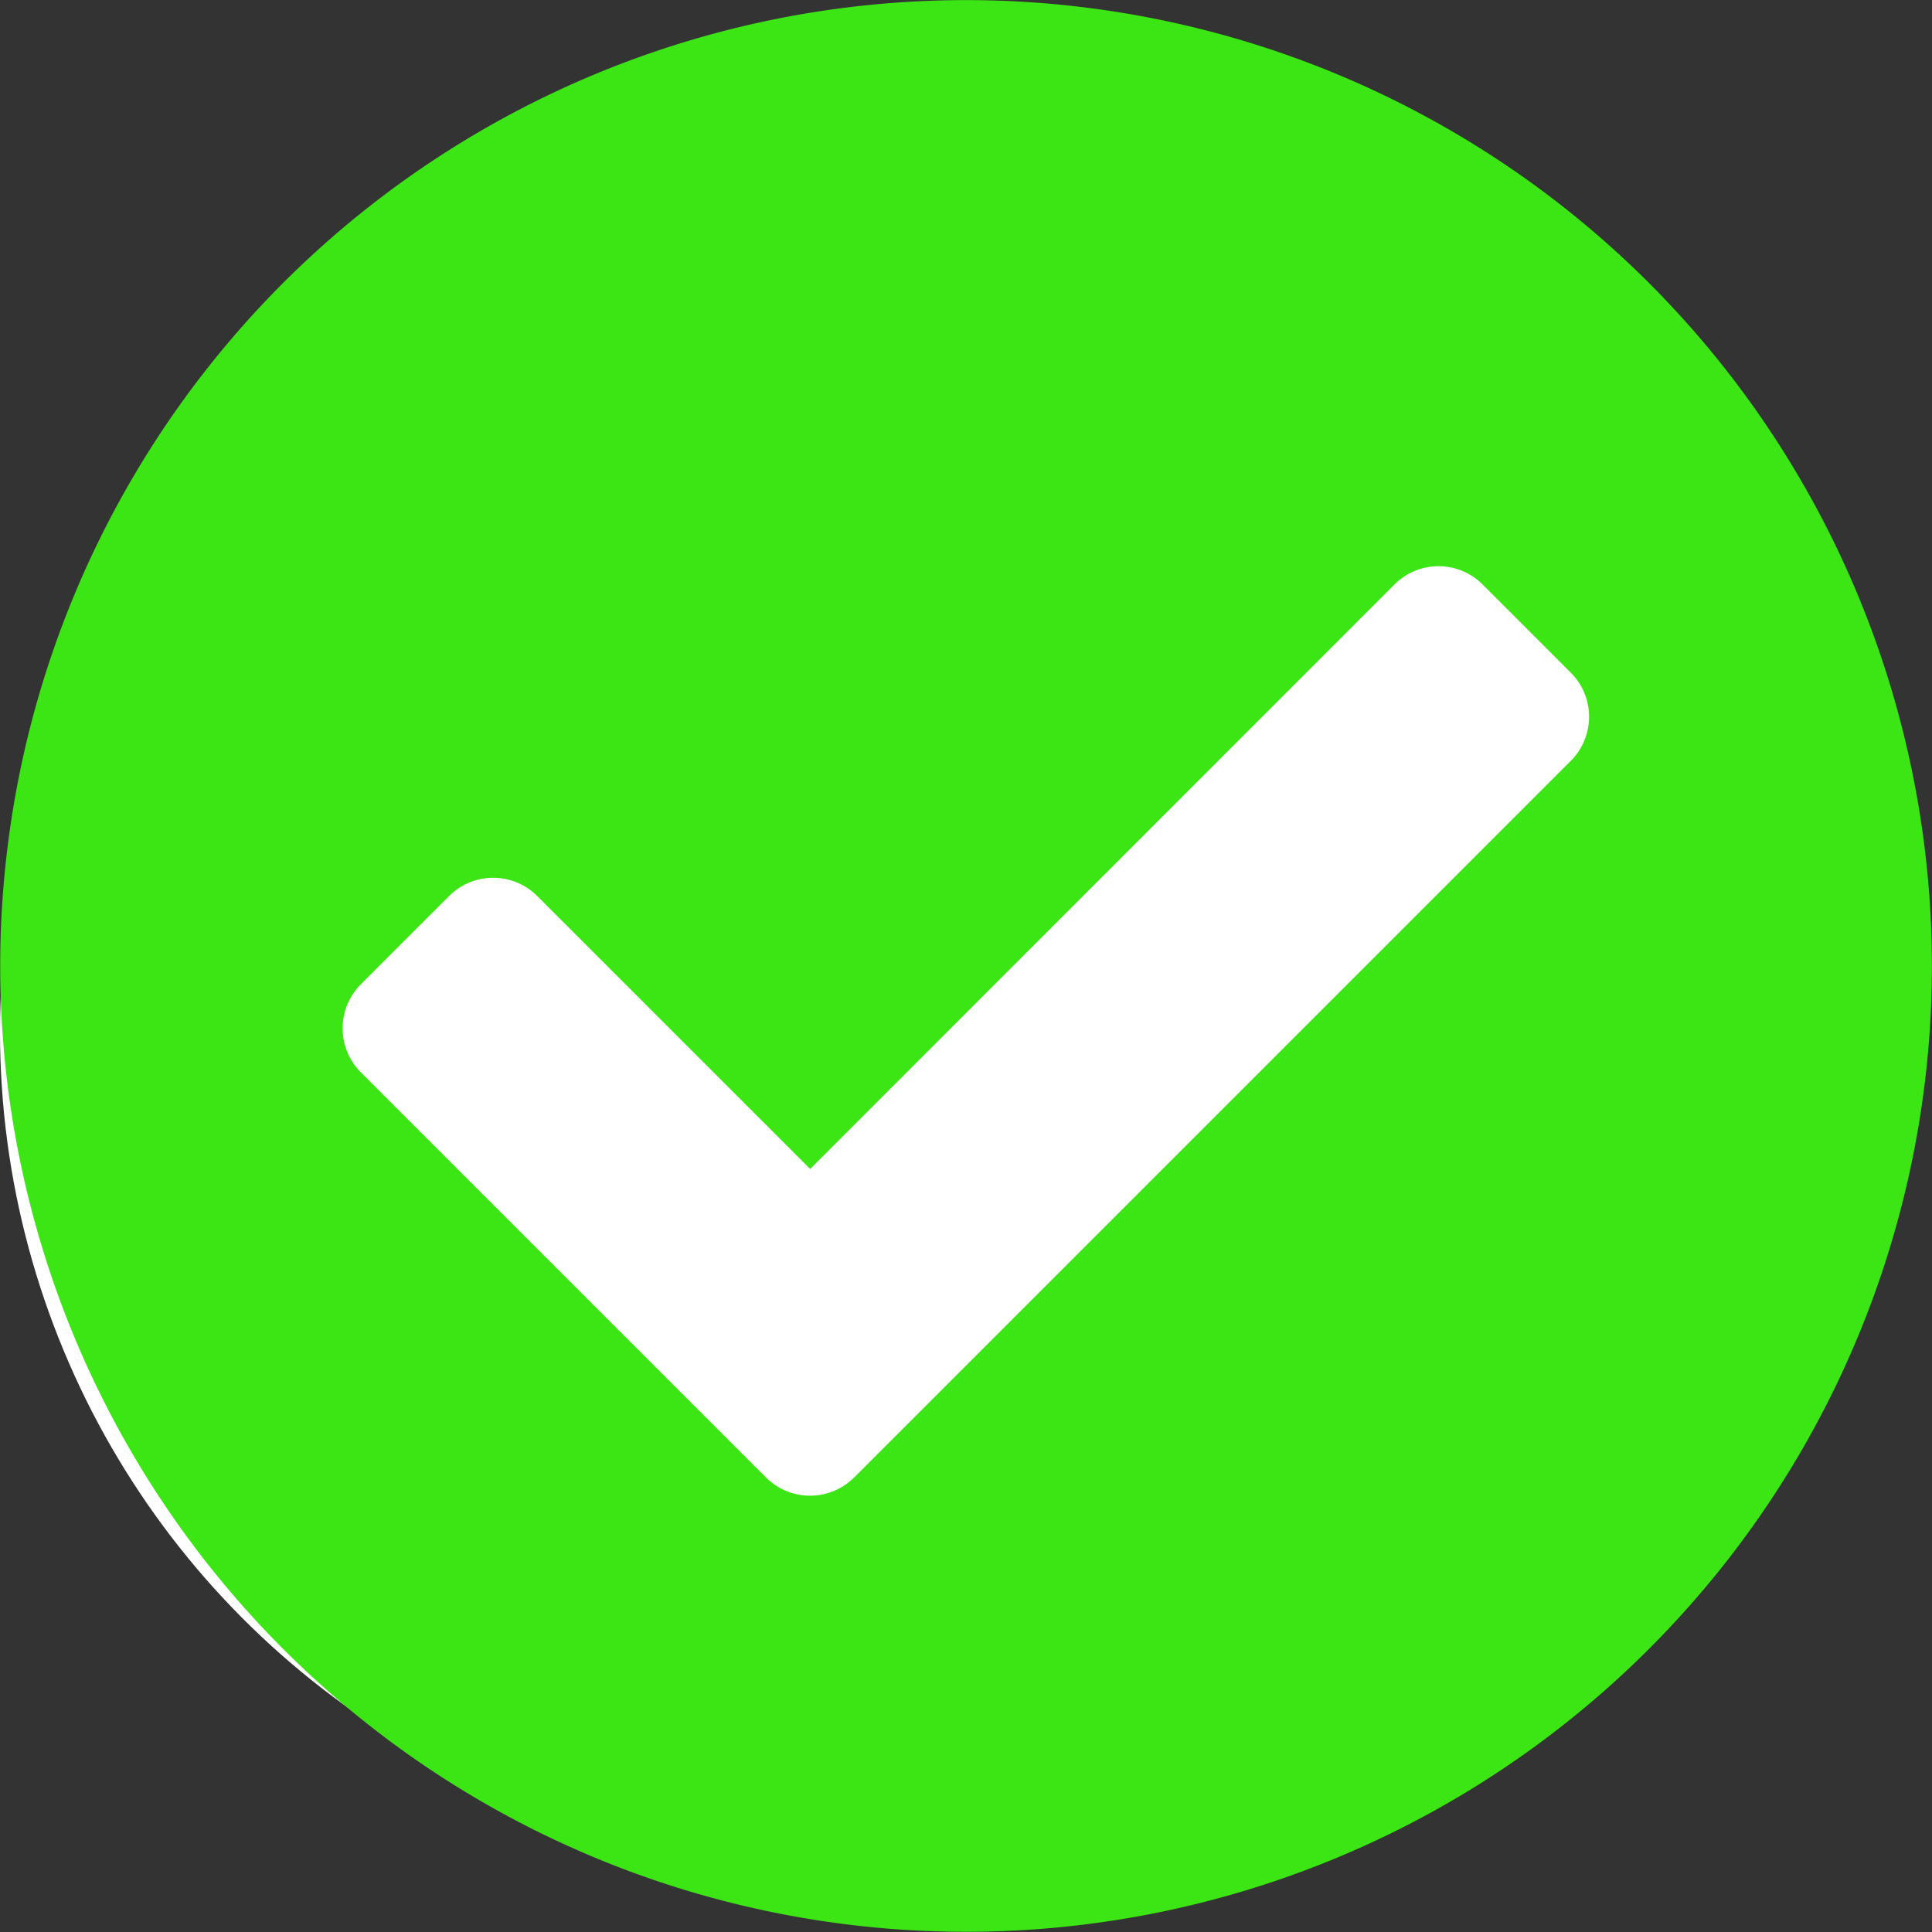 <svg xmlns="http://www.w3.org/2000/svg" width="18.603" height="18.603" viewBox="0 0 18.603 18.603">
  <rect x="0" y="0" width="18.603" height="18.603" fill="#333333" stroke="none"/>
  <g id="Group_249" data-name="Group 249" transform="translate(-1367 -186.067)">
    <g id="Group_246" data-name="Group 246" transform="translate(1367 186)">
      <circle id="Ellipse_337" data-name="Ellipse 337" cx="8" cy="8" r="8" transform="translate(0 2)" fill="#fff"/>
      <path id="Icon_awesome-check-circle" data-name="Icon awesome-check-circle" d="M19.165,9.864a9.3,9.3,0,1,1-9.3-9.3A9.3,9.3,0,0,1,19.165,9.864ZM8.788,14.789l6.9-6.9a.6.6,0,0,0,0-.849l-.849-.849a.6.6,0,0,0-.849,0L8.364,11.819,5.736,9.191a.6.6,0,0,0-.849,0l-.849.849a.6.6,0,0,0,0,.849l3.9,3.9a.6.6,0,0,0,.849,0Z" transform="translate(-0.563 -0.496)" fill="#3ce514"/>
    </g>
  </g>
</svg>
